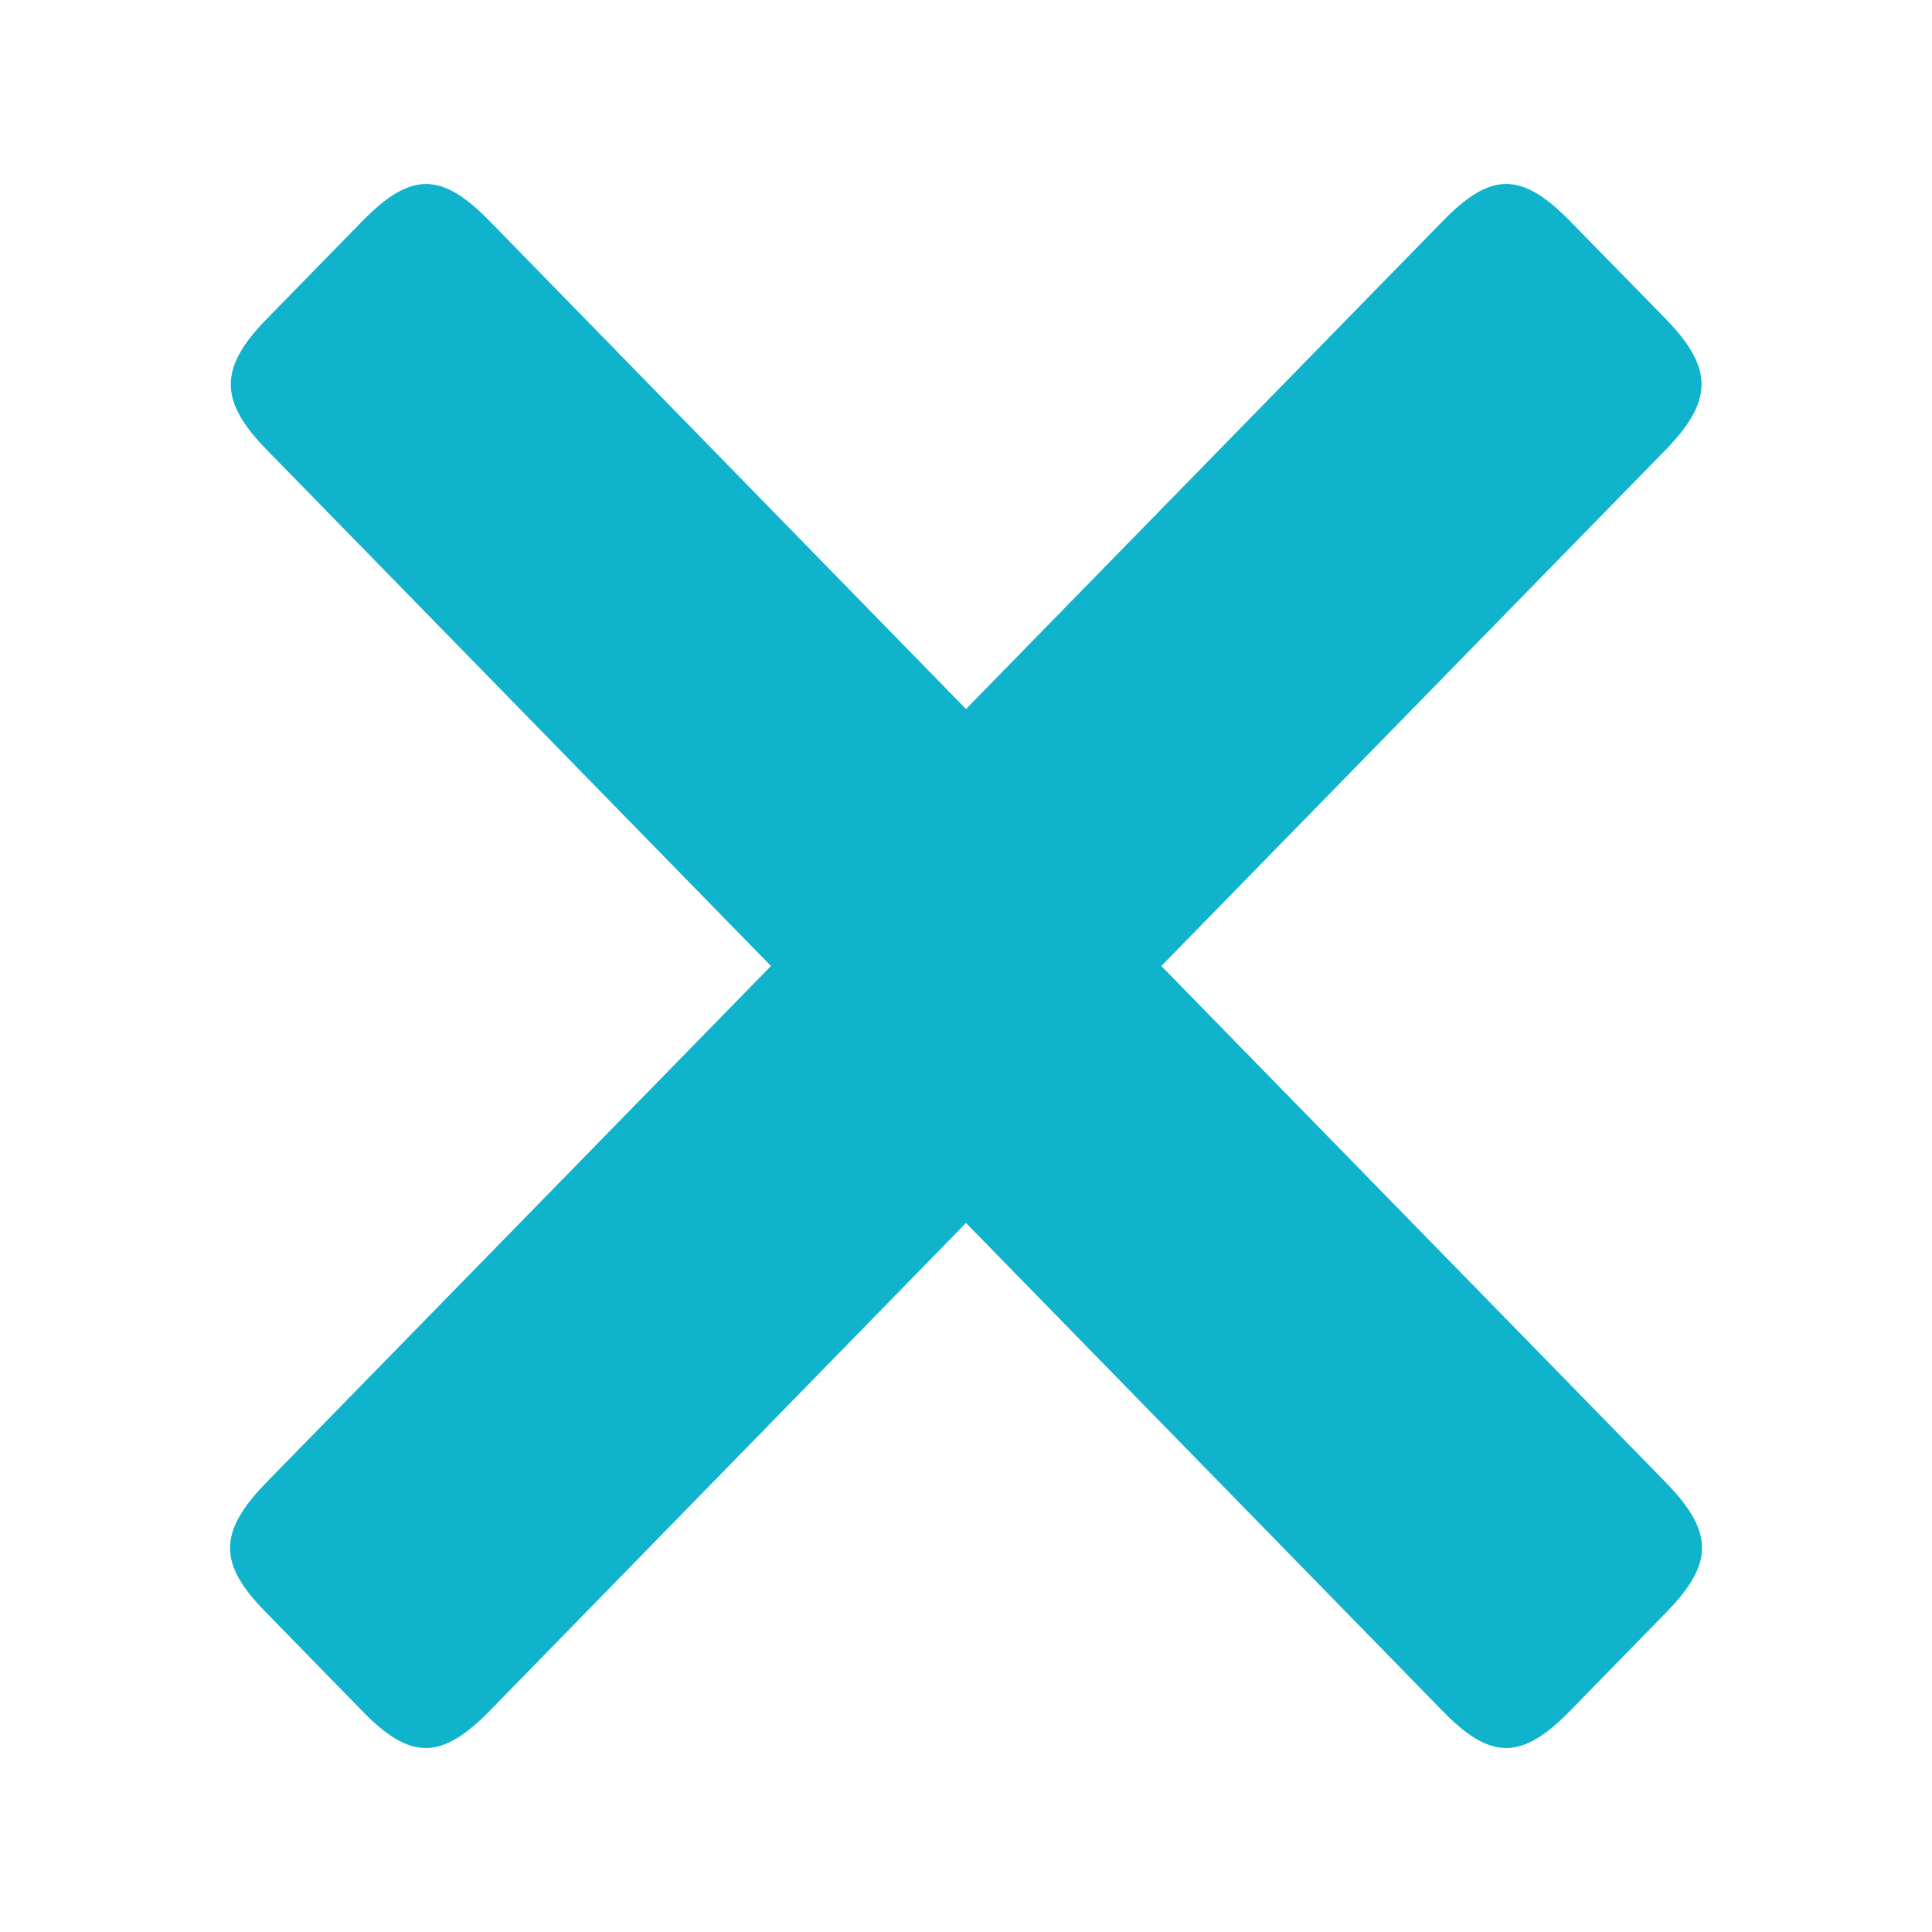 <svg width="20" height="20" fill="none" xmlns="http://www.w3.org/2000/svg">
    <path fill-rule="evenodd" clip-rule="evenodd" d="m10.001 12.661 4.932 5.05c.495.51.817.515 1.32 0l.99-1.014c.485-.496.518-.822 0-1.352L12.022 10l5.222-5.345c.489-.503.498-.842 0-1.353l-.99-1.012c-.513-.526-.83-.502-1.32 0L10 7.34 5.07 2.29c-.49-.501-.807-.526-1.32 0l-.99 1.013c-.499.51-.49.85 0 1.352L7.981 10l-5.222 5.345c-.517.53-.49.856 0 1.352l.99 1.014c.499.515.82.51 1.32 0L10 12.66z" fill="#10B3CC"/>
</svg>

